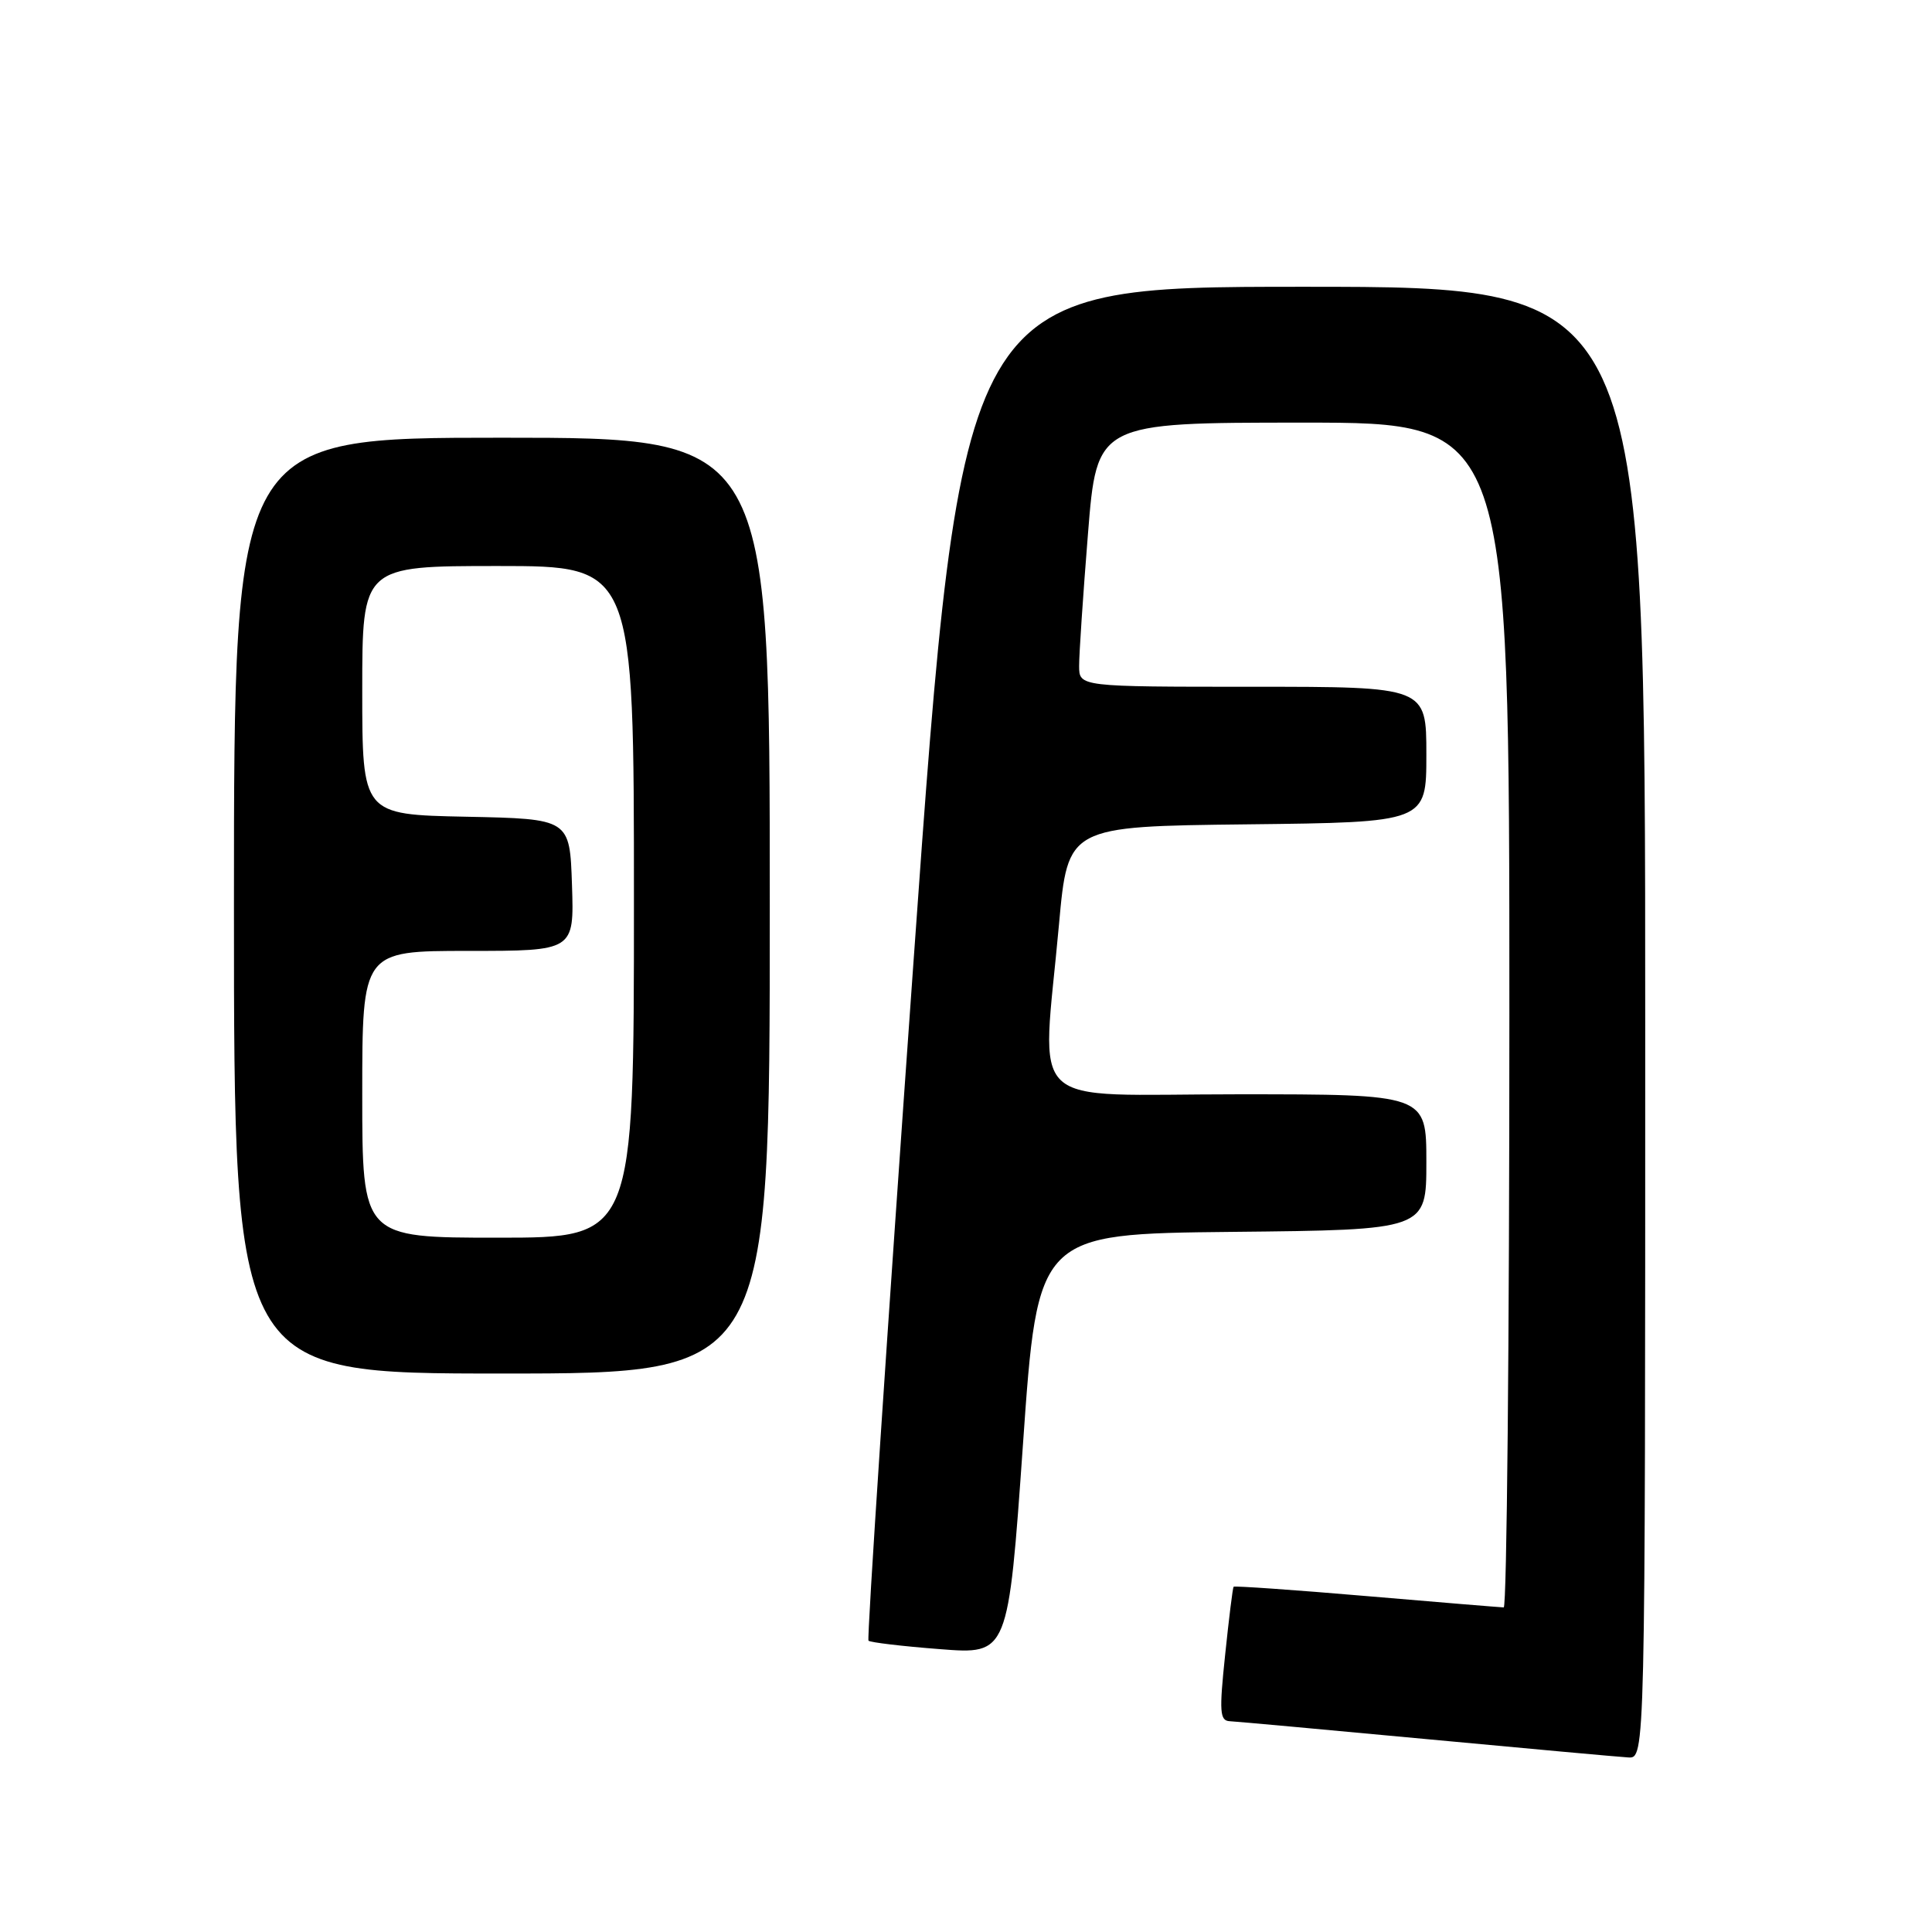 <?xml version="1.0" encoding="UTF-8" standalone="no"?>
<!DOCTYPE svg PUBLIC "-//W3C//DTD SVG 1.1//EN" "http://www.w3.org/Graphics/SVG/1.1/DTD/svg11.dtd" >
<svg xmlns="http://www.w3.org/2000/svg" xmlns:xlink="http://www.w3.org/1999/xlink" version="1.1" viewBox="0 0 256 256">
 <g >
 <path fill="currentColor"
d=" M 218.00 135.50 C 218.00 38.00 218.00 38.00 172.71 38.00 C 127.42 38.00 127.42 38.00 121.04 127.49 C 117.53 176.72 114.85 217.18 115.08 217.40 C 115.31 217.63 119.57 218.14 124.55 218.52 C 133.59 219.23 133.59 219.23 135.55 191.36 C 137.50 163.50 137.50 163.50 163.25 163.23 C 189.00 162.97 189.00 162.97 189.00 153.98 C 189.00 145.00 189.00 145.00 164.00 145.00 C 135.37 145.00 138.06 147.56 140.32 122.50 C 141.50 109.50 141.50 109.50 165.25 109.23 C 189.00 108.96 189.00 108.96 189.00 99.98 C 189.00 91.00 189.00 91.00 166.00 91.00 C 143.00 91.00 143.00 91.00 142.99 88.25 C 142.98 86.74 143.51 78.86 144.16 70.75 C 145.34 56.00 145.34 56.00 172.67 56.00 C 200.00 56.00 200.00 56.00 200.00 134.50 C 200.00 177.68 199.66 212.99 199.25 212.99 C 198.84 212.98 190.66 212.31 181.08 211.49 C 171.50 210.67 163.57 210.12 163.46 210.25 C 163.34 210.39 162.84 214.44 162.34 219.25 C 161.54 226.85 161.62 228.01 162.96 228.07 C 163.81 228.11 175.53 229.18 189.00 230.44 C 202.47 231.70 214.51 232.80 215.75 232.87 C 218.00 233.00 218.00 233.00 218.00 135.50 Z  M 102.00 120.00 C 102.00 58.00 102.00 58.00 66.50 58.00 C 31.00 58.00 31.00 58.00 31.00 120.00 C 31.00 182.00 31.00 182.00 66.50 182.00 C 102.00 182.00 102.00 182.00 102.00 120.00 Z  M 48.00 145.00 C 48.00 126.00 48.00 126.00 62.04 126.00 C 76.08 126.00 76.08 126.00 75.79 117.25 C 75.50 108.50 75.50 108.50 61.75 108.22 C 48.00 107.94 48.00 107.94 48.00 91.47 C 48.00 75.00 48.00 75.00 66.00 75.00 C 84.00 75.00 84.00 75.00 84.00 119.50 C 84.00 164.00 84.00 164.00 66.00 164.00 C 48.00 164.00 48.00 164.00 48.00 145.00 Z "/>
</g>
</svg>